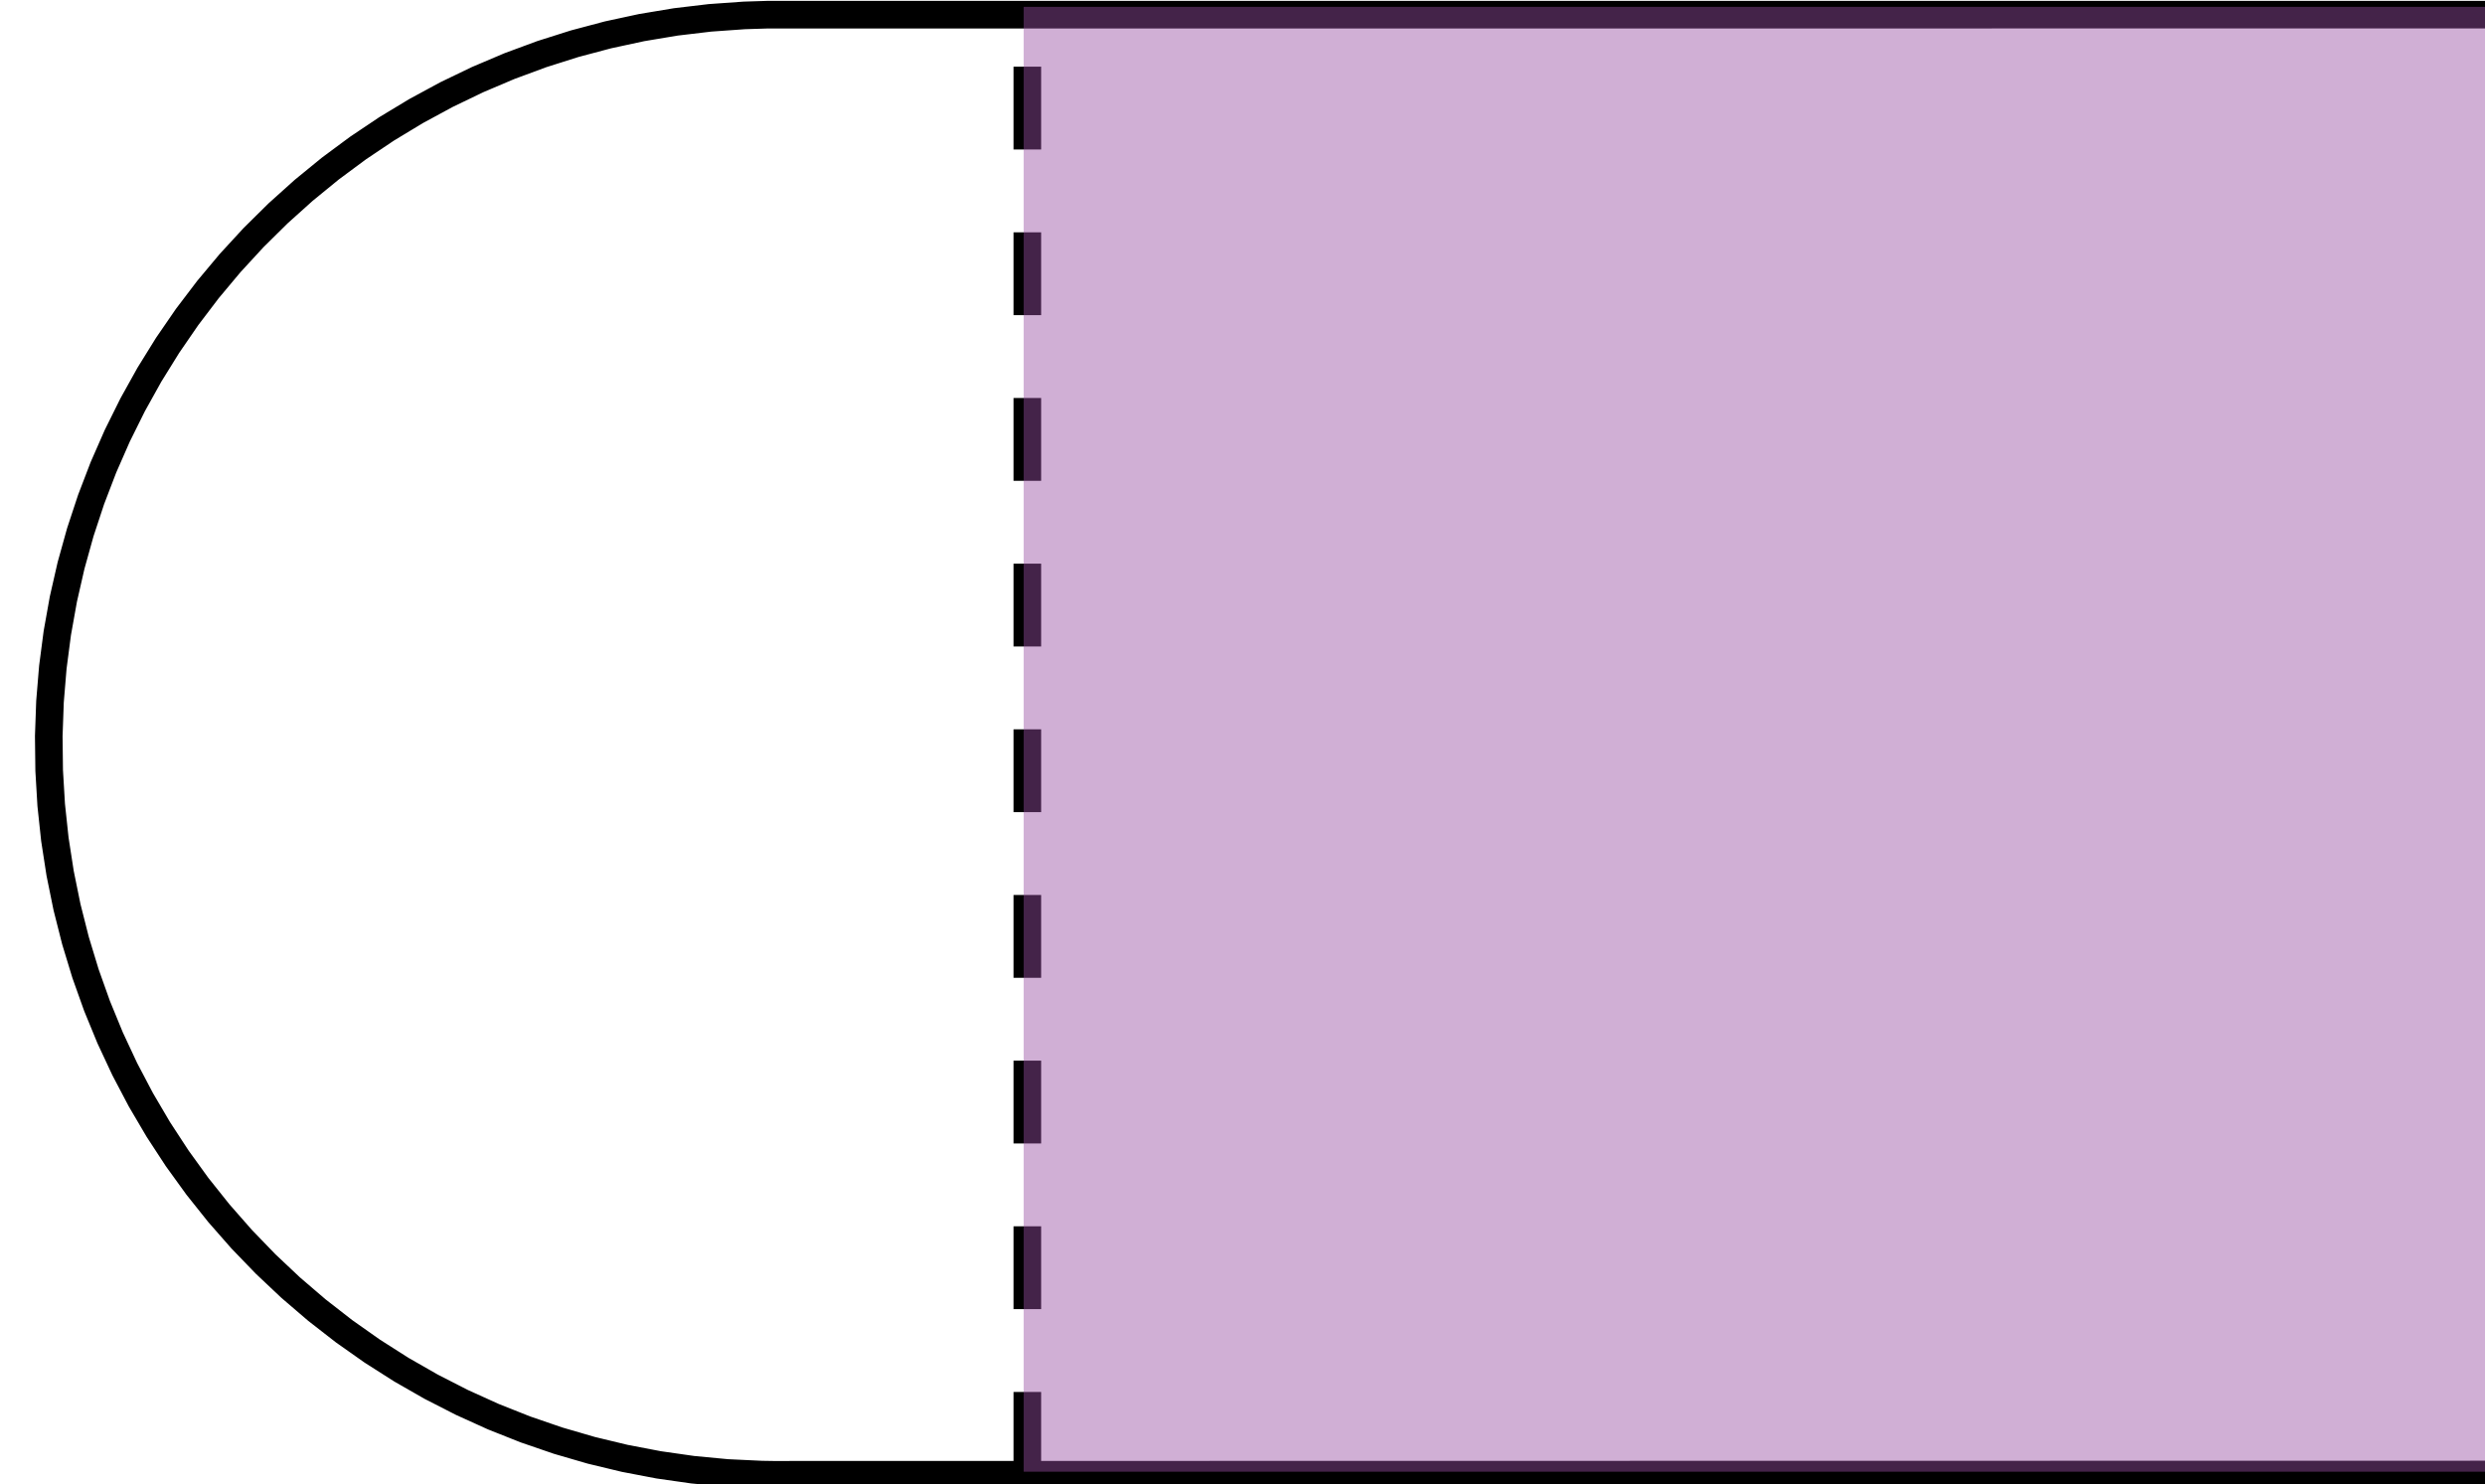 <?xml version="1.0" encoding="UTF-8" standalone="no"?>
<!-- Created with matplotlib (http://matplotlib.org/) -->

<svg
   xmlns:dc="http://purl.org/dc/elements/1.1/"
   xmlns:cc="http://creativecommons.org/ns#"
   xmlns:rdf="http://www.w3.org/1999/02/22-rdf-syntax-ns#"
   xmlns:svg="http://www.w3.org/2000/svg"
   xmlns="http://www.w3.org/2000/svg"
   xmlns:sodipodi="http://sodipodi.sourceforge.net/DTD/sodipodi-0.dtd"
   xmlns:inkscape="http://www.inkscape.org/namespaces/inkscape"
   height="172pt"
   version="1.1"
   viewBox="0 0 288 172"
   width="288pt"
   id="svg2"
   inkscape:version="0.91 r13725"
   sodipodi:docname="SCforces-cartoon-half.svg">
  <rect x="0" y="0" width="288" height="172" fill="#333333" stroke="none"/>
  <sodipodi:namedview
     pagecolor="#ffffff"
     bordercolor="#666666"
     borderopacity="1"
     objecttolerance="10"
     gridtolerance="10"
     guidetolerance="10"
     inkscape:pageopacity="0"
     inkscape:pageshadow="2"
     inkscape:window-width="2560"
     inkscape:window-height="1545"
     id="namedview48"
     showgrid="false"
     inkscape:zoom="1.3827866"
     inkscape:cx="354.98622"
     inkscape:cy="150.98944"
     inkscape:window-x="0"
     inkscape:window-y="55"
     inkscape:window-maximized="1"
     inkscape:current-layer="svg2" />
  <defs
     id="defs4"
     style="stroke-linecap:butt;stroke-linejoin:round;stroke-miterlimit:100000">
    <style
       type="text/css"
       id="style6">
*{stroke-linecap:butt;stroke-linejoin:round;stroke-miterlimit:100000;}
  </style>
  </defs>
  <path
     d="m 0,172.618 576,0 L 576,0 0,0 Z"
     style="fill:#ffffff;stroke-linecap:butt;stroke-linejoin:round;stroke-miterlimit:100000"
     id="path10"
     inkscape:connector-curvature="0" />
  <g
     id="line2d_1"
     style="stroke-width:3.2;stroke-linecap:butt;stroke-linejoin:round;stroke-miterlimit:100;stroke-dasharray:none">
    <path
       clip-path="url(#p530c673078)"
       d="m 485.736,1.692 -396.805,0.01 -2.664,0.084 -3.987,0.283 -3.969,0.471 -3.943,0.658 -3.907,0.843 -3.863,1.027 -3.81,1.208 -3.749,1.387 -3.679,1.562 -3.601,1.734 -3.515,1.902 -3.422,2.066 -3.32,2.226 -3.211,2.38 -3.095,2.529 -2.973,2.672 -2.843,2.81 -2.707,2.941 -2.565,3.065 -2.418,3.183 -2.265,3.294 -2.107,3.397 -1.944,3.493 -1.777,3.581 -1.606,3.66 -1.431,3.732 -1.253,3.796 -1.072,3.851 -0.889,3.897 -0.704,3.935 -0.518,3.963 -0.33,3.983 -0.142,3.995 0.047,3.997 0.236,3.99 0.424,3.975 0.611,3.95 0.797,3.917 0.981,3.875 1.163,3.824 1.342,3.765 1.519,3.697 1.692,3.621 1.861,3.538 2.026,3.446 2.186,3.346 2.342,3.239 2.492,3.125 2.637,3.004 2.776,2.876 2.909,2.742 3.035,2.601 3.154,2.455 3.267,2.303 3.372,2.147 3.469,1.985 3.559,1.819 3.641,1.649 3.715,1.475 3.781,1.298 3.838,1.118 3.886,0.935 3.926,0.751 3.957,0.565 3.979,0.377 3.993,0.189 1.332,0.021 399.469,-0.063 3.989,-0.252 3.973,-0.44 3.948,-0.627 3.914,-0.813 3.871,-0.996 3.82,-1.178 3.76,-1.357 3.691,-1.533 3.615,-1.706 3.53,-1.875 3.438,-2.039 3.338,-2.199 3.23,-2.355 3.115,-2.504 2.993,-2.649 2.865,-2.787 2.73,-2.919 2.589,-3.045 2.443,-3.164 2.29,-3.276 2.133,-3.38 1.971,-3.477 1.805,-3.566 1.634,-3.648 1.46,-3.721 1.283,-3.786 1.103,-3.842 0.92,-3.89 0.735,-3.929 0.549,-3.959 0.361,-3.981 0.173,-3.993 -0.016,-3.997 -0.204,-3.992 -0.393,-3.978 -0.58,-3.955 -0.766,-3.923 -0.951,-3.882 -1.133,-3.833 -1.313,-3.775 -1.49,-3.709 -1.663,-3.635 -1.833,-3.552 -1.999,-3.462 -2.16,-3.363 -2.316,-3.258 -2.467,-3.145 -2.613,-3.025 -2.753,-2.898 -2.887,-2.765 -3.014,-2.625 -3.135,-2.48 -3.248,-2.329 -3.355,-2.173 -3.454,-2.012 -3.545,-1.847 -3.628,-1.677 -3.703,-1.504 -3.77,-1.328 -3.829,-1.148 -3.879,-0.966 -3.92,-0.782 -3.952,-0.596 -3.976,-0.408 -3.991,-0.22 -2.665,-0.042 0,0"
       style="fill:none;stroke:#000000;stroke-width:3.2;stroke-linecap:square;stroke-linejoin:round;stroke-miterlimit:100;stroke-dasharray:none"
       id="path14"
       inkscape:connector-curvature="0" />
  </g>
  <path
     inkscape:connector-curvature="0"
     id="path20"
     style="fill:none;stroke:#000000;stroke-width:3.2;stroke-linecap:butt;stroke-linejoin:round;stroke-miterlimit:100;stroke-dasharray:9.6, 9.6;stroke-dashoffset:0"
     d="m 456.936,170.926 0,-169.234"
     clip-path="url(#p530c673078)" />
  <path
     inkscape:connector-curvature="0"
     id="path23"
     style="fill:#917c6f;stroke:#000000;stroke-width:3.2;stroke-linecap:butt;stroke-linejoin:round;stroke-miterlimit:100;stroke-dasharray:9.6, 9.6;stroke-dashoffset:0"
     d="m 119.064,170.926 0,-169.234"
     clip-path="url(#p530c673078)" />
  <defs
     id="defs43">
    <clipPath
       id="p530c673078"
       style="stroke-linecap:butt;stroke-linejoin:round;stroke-miterlimit:100000">
      <rect
         height="172.618"
         width="576"
         x="0"
         y="0"
         id="rect46"
         style="stroke-linecap:butt;stroke-linejoin:round;stroke-miterlimit:100000" />
    </clipPath>
  </defs>
  <rect
     style="opacity:0.45;fill:#984ea3;fill-opacity:1;stroke:#ff7f00;stroke-width:0;stroke-linecap:butt;stroke-linejoin:round;stroke-miterlimit:100;stroke-dasharray:none;stroke-dashoffset:0;stroke-opacity:1"
     id="rect4141"
     width="338.523"
     height="169.773"
     x="118.636"
     y="0.795" />
</svg>
